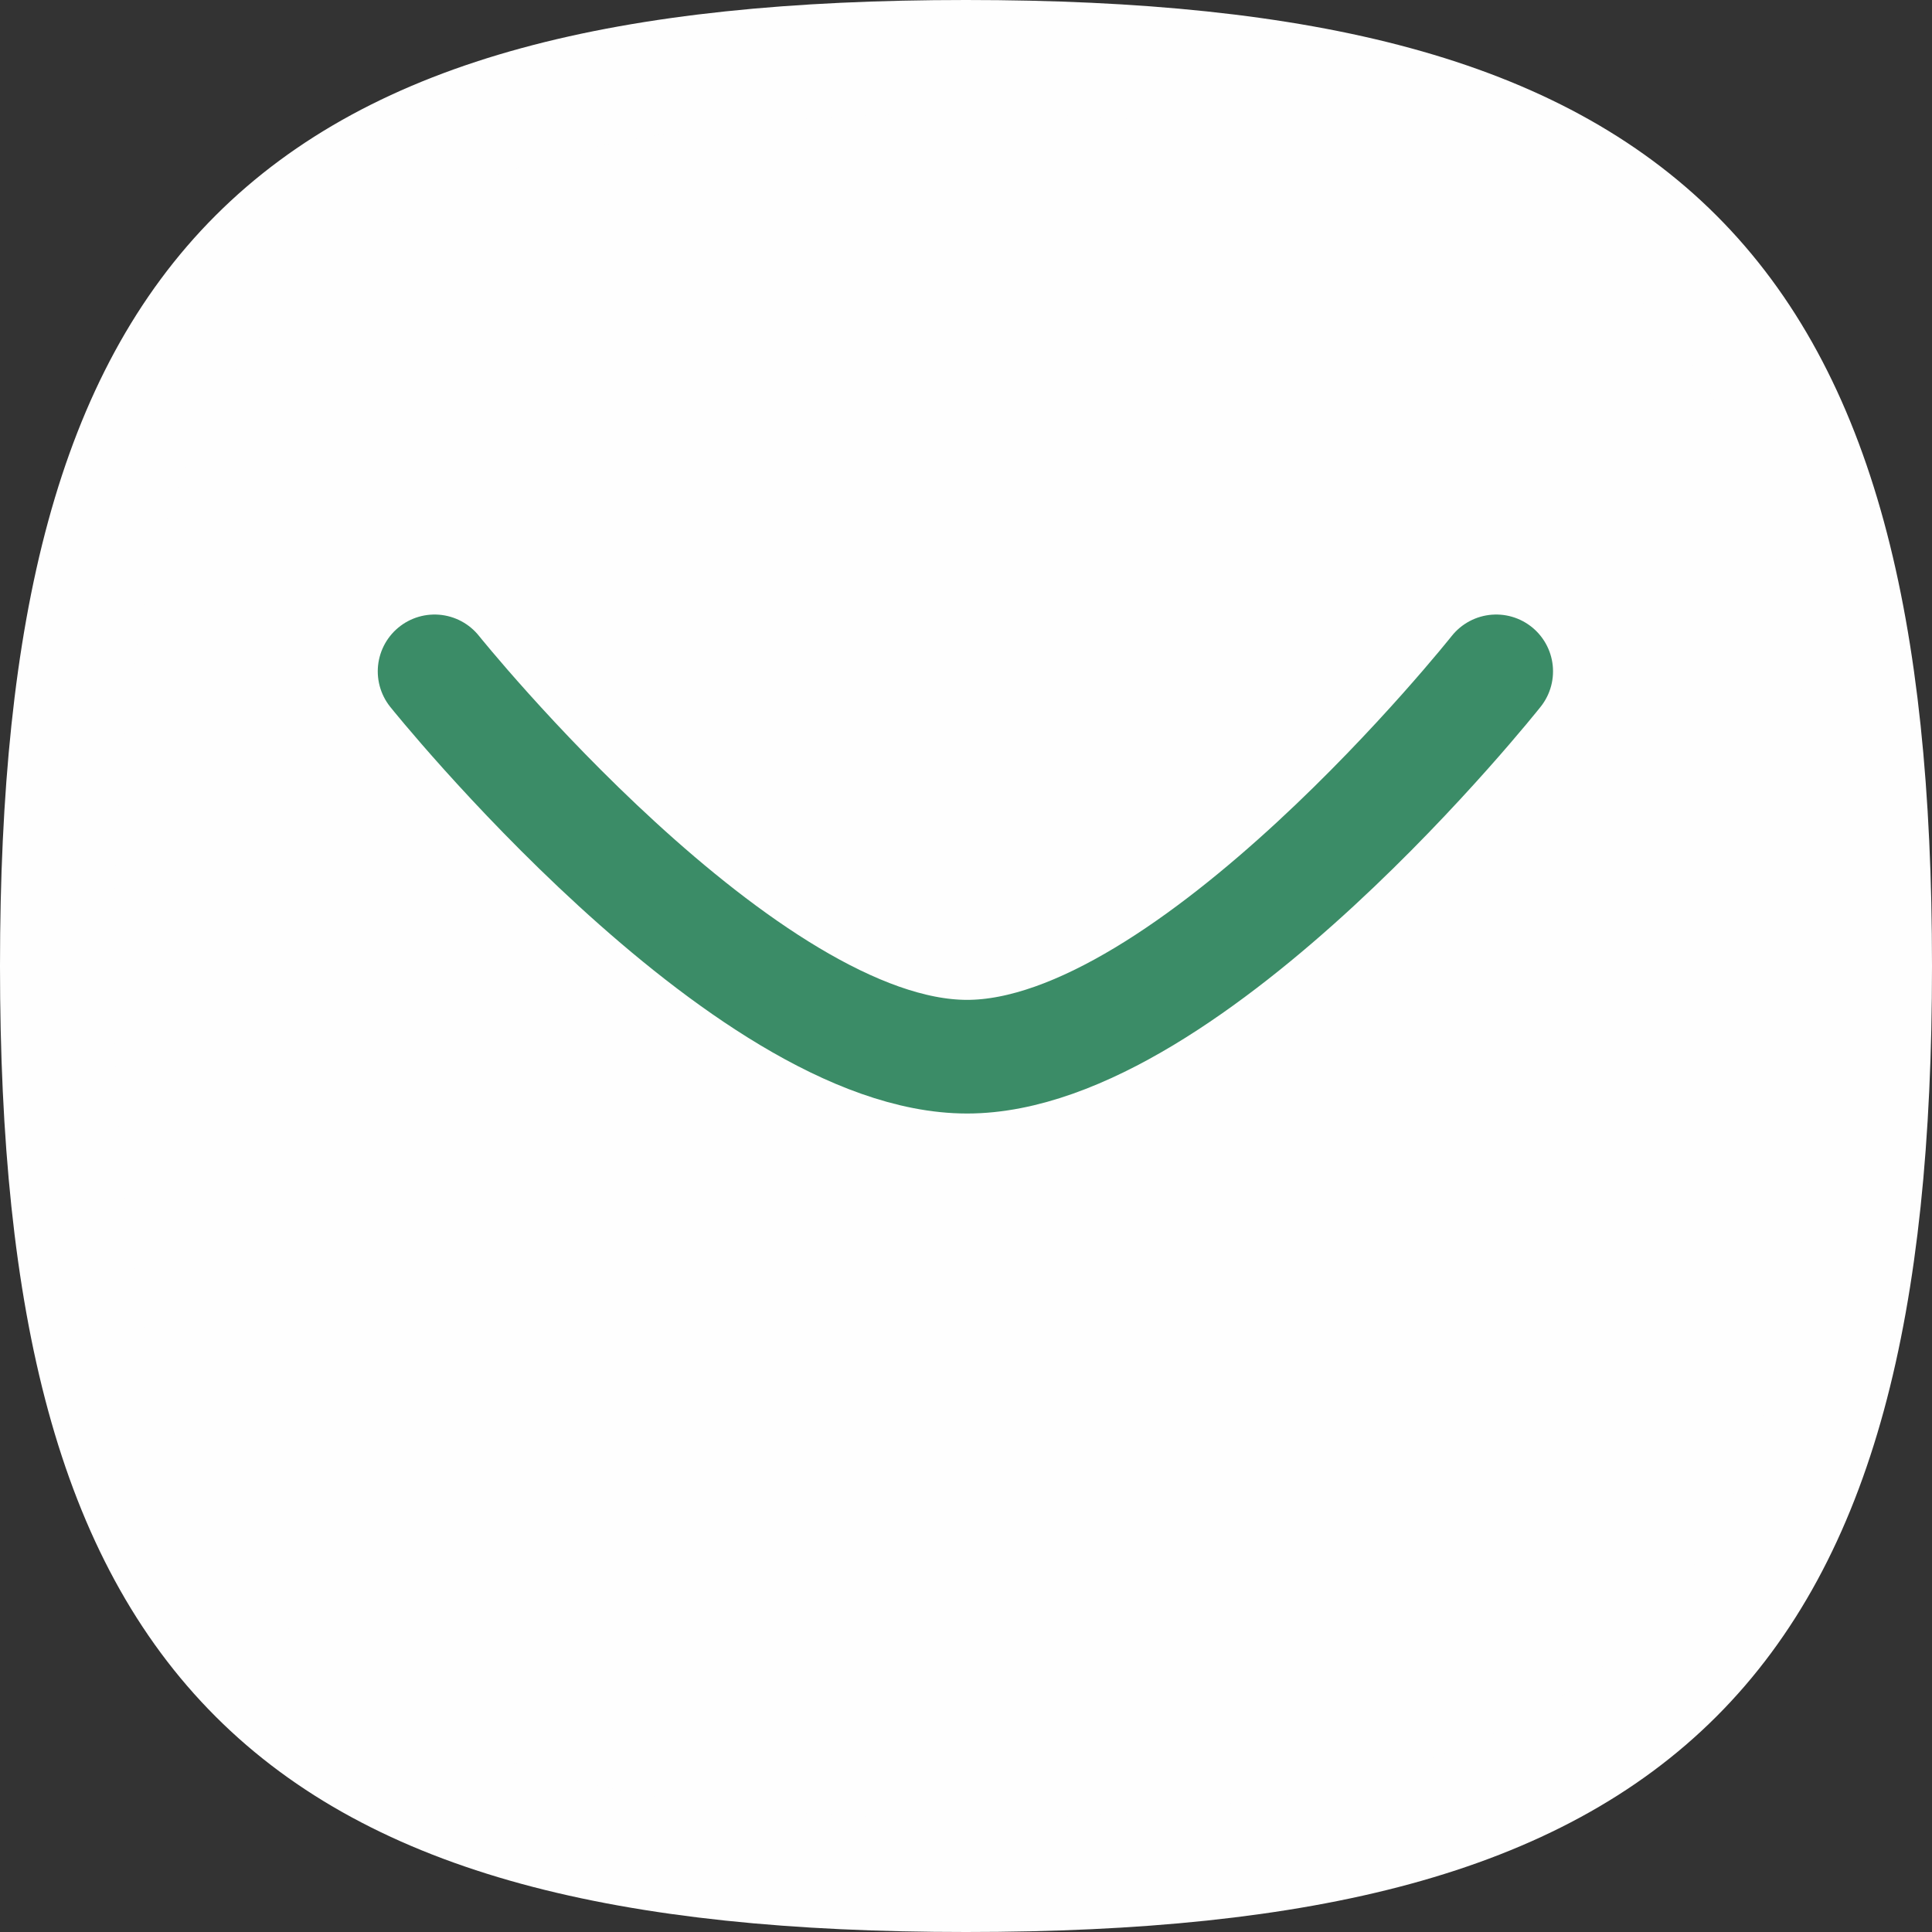 <svg xmlns="http://www.w3.org/2000/svg" width="25.5" height="25.5" viewBox="0 0 25.5 25.5">
  <rect x="0" y="0" width="25.5" height="25.5" fill="#333333" stroke="none"/>
  <g id="Contact_Us_Ic_active" data-name="Contact Us_Ic active" transform="translate(0.75 0.75)">
    <path id="Stroke-3" d="M0,12C0,3,3,0,12,0S24,3,24,12,21,24,12,24,0,21,0,12Z" transform="translate(0)" fill="#fefefe" stroke="#fefefe" stroke-linecap="round" stroke-linejoin="round" stroke-width="1.5" fill-rule="evenodd"/>
    <path id="Stroke-1" d="M17.954,6.167s-4.034,5.086-6.984,5.086S3.942,6.167,3.942,6.167" transform="translate(1.044 1.944)" fill="none" stroke="#3b8c67" stroke-linecap="round" stroke-linejoin="round" stroke-width="1.5" fill-rule="evenodd"/>
  </g>
</svg>
